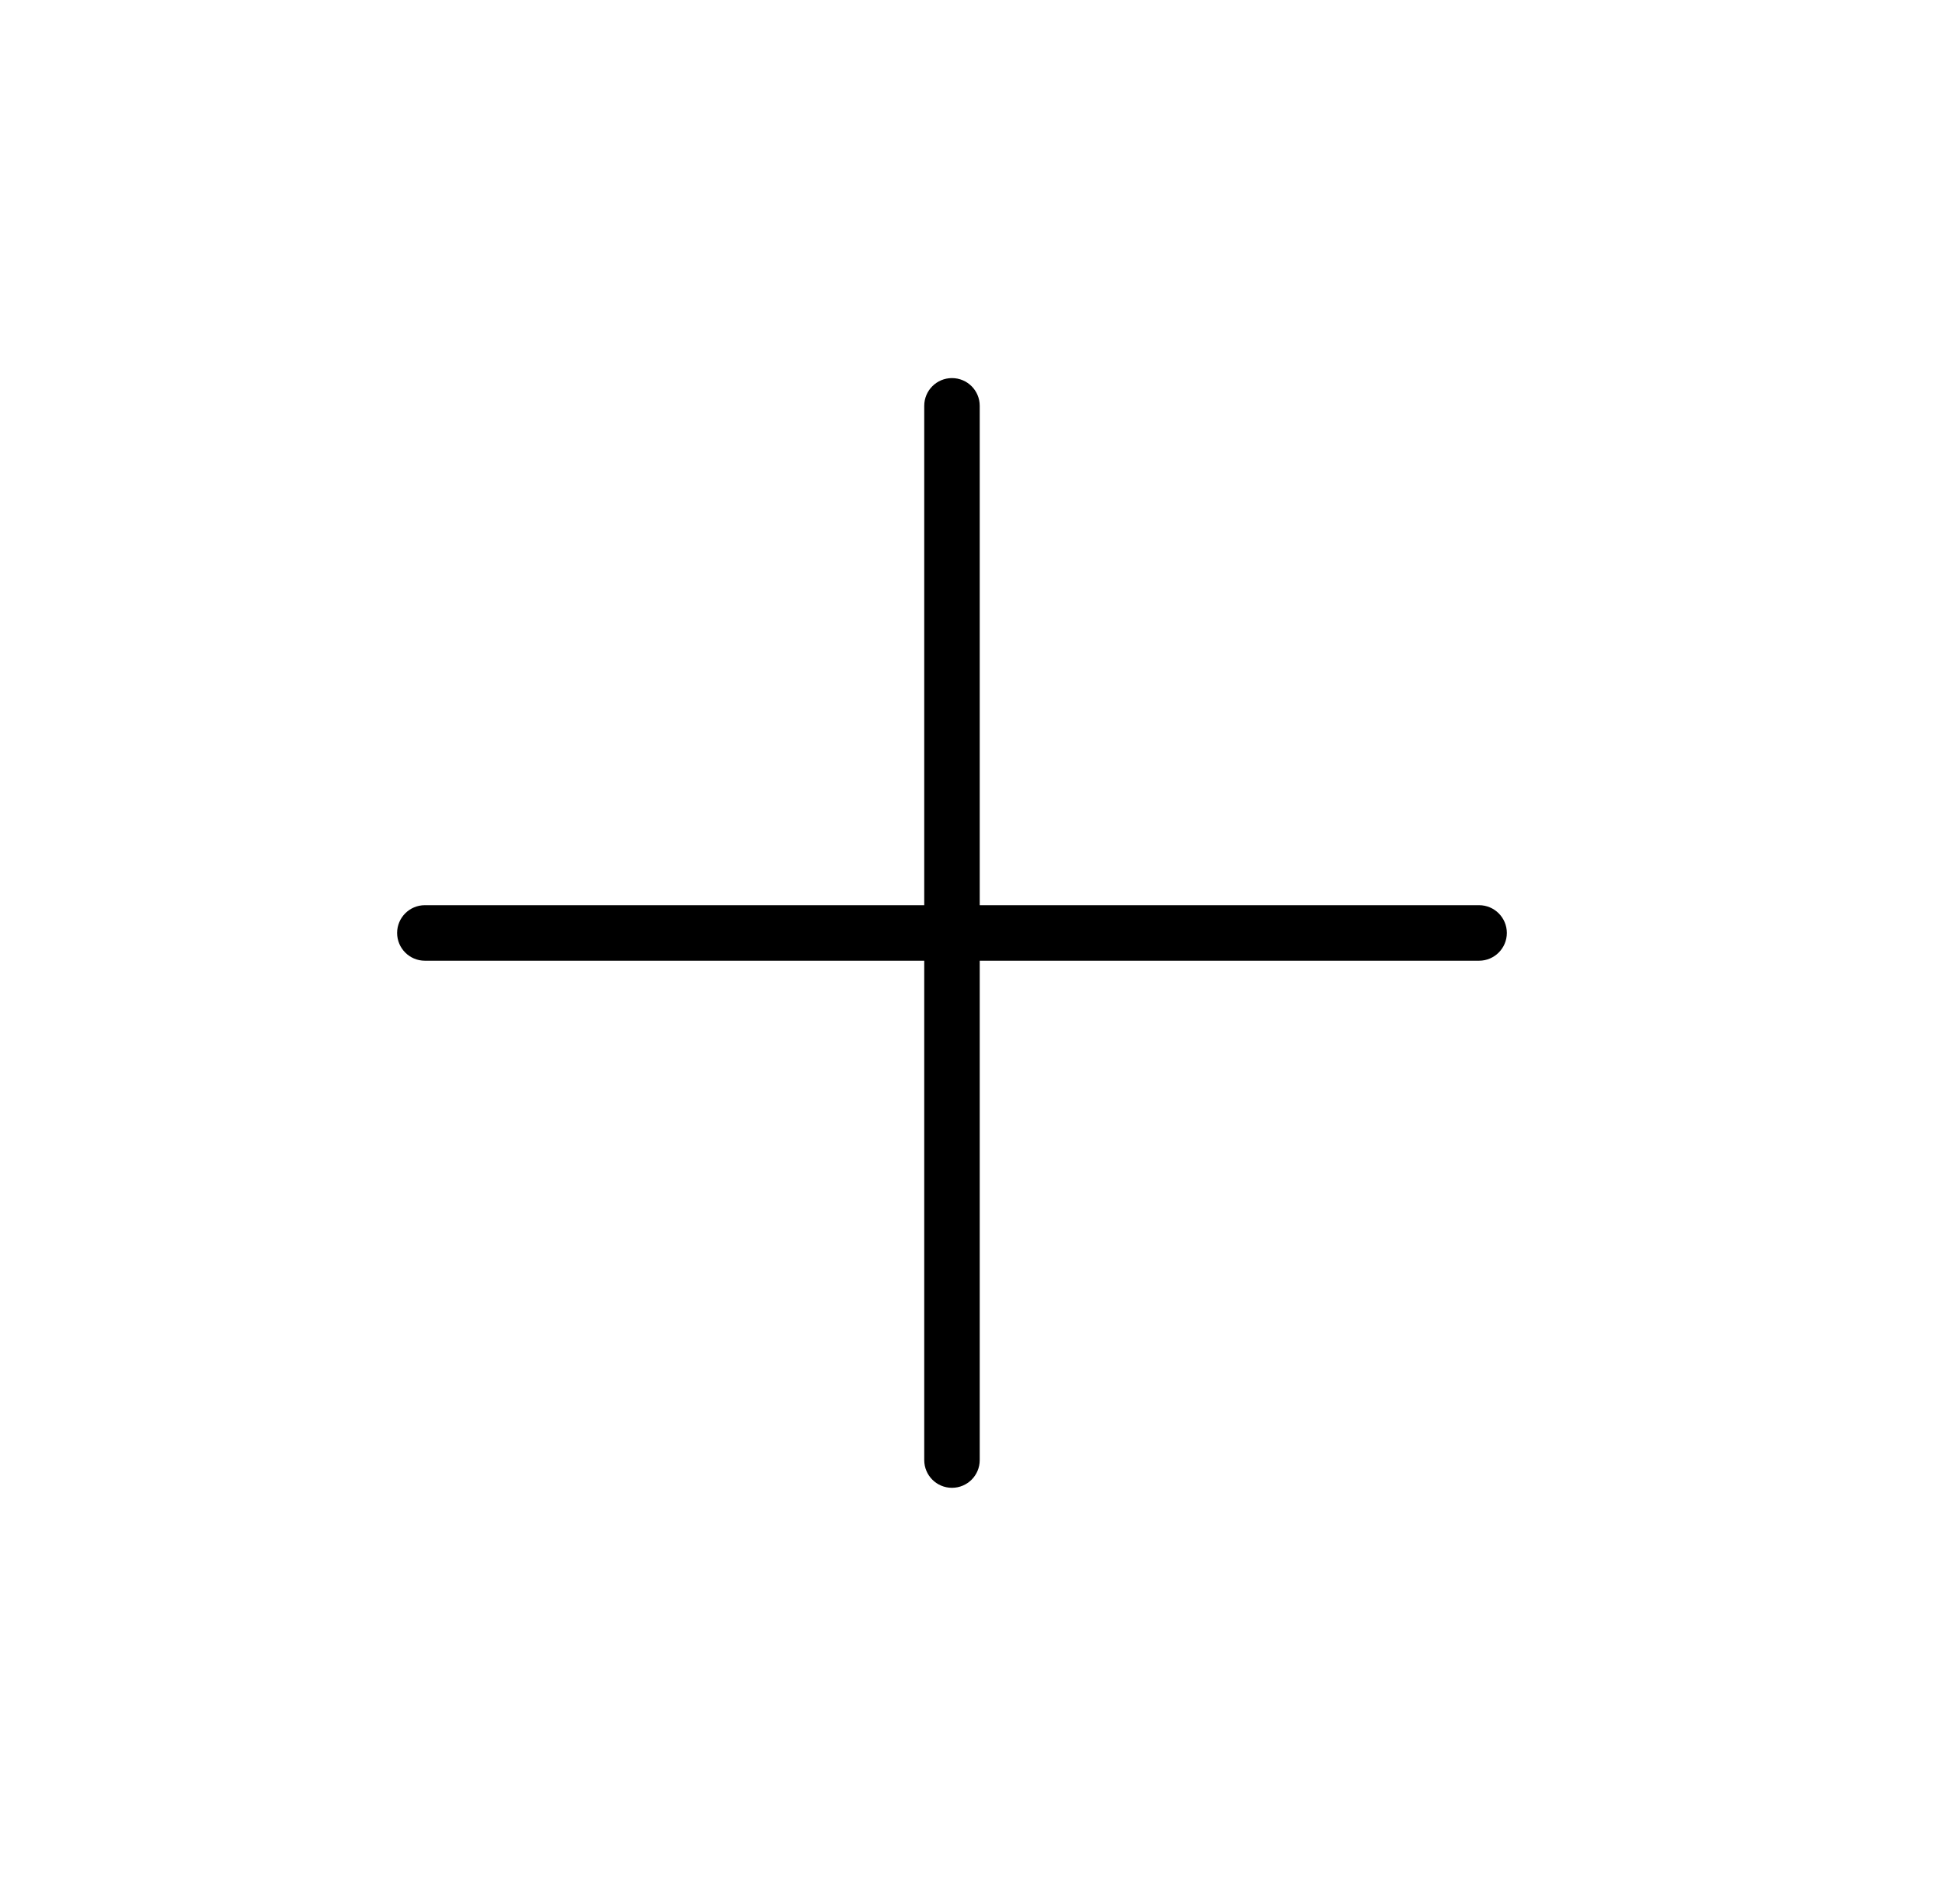 <svg width="51" height="50" viewBox="0 0 51 50" fill="none" xmlns="http://www.w3.org/2000/svg">
<path fill-rule="evenodd" clip-rule="evenodd" d="M25 9.929C24.598 9.929 24.272 10.255 24.272 10.657V23.771H11.157C10.755 23.771 10.429 24.098 10.429 24.5C10.429 24.902 10.755 25.229 11.157 25.229H24.272V38.343C24.272 38.745 24.598 39.071 25 39.071C25.403 39.071 25.729 38.745 25.729 38.343V25.229H38.843C39.245 25.229 39.572 24.902 39.572 24.5C39.572 24.098 39.245 23.771 38.843 23.771H25.729V10.657C25.729 10.255 25.403 9.929 25 9.929Z" fill="black"/>
</svg>

